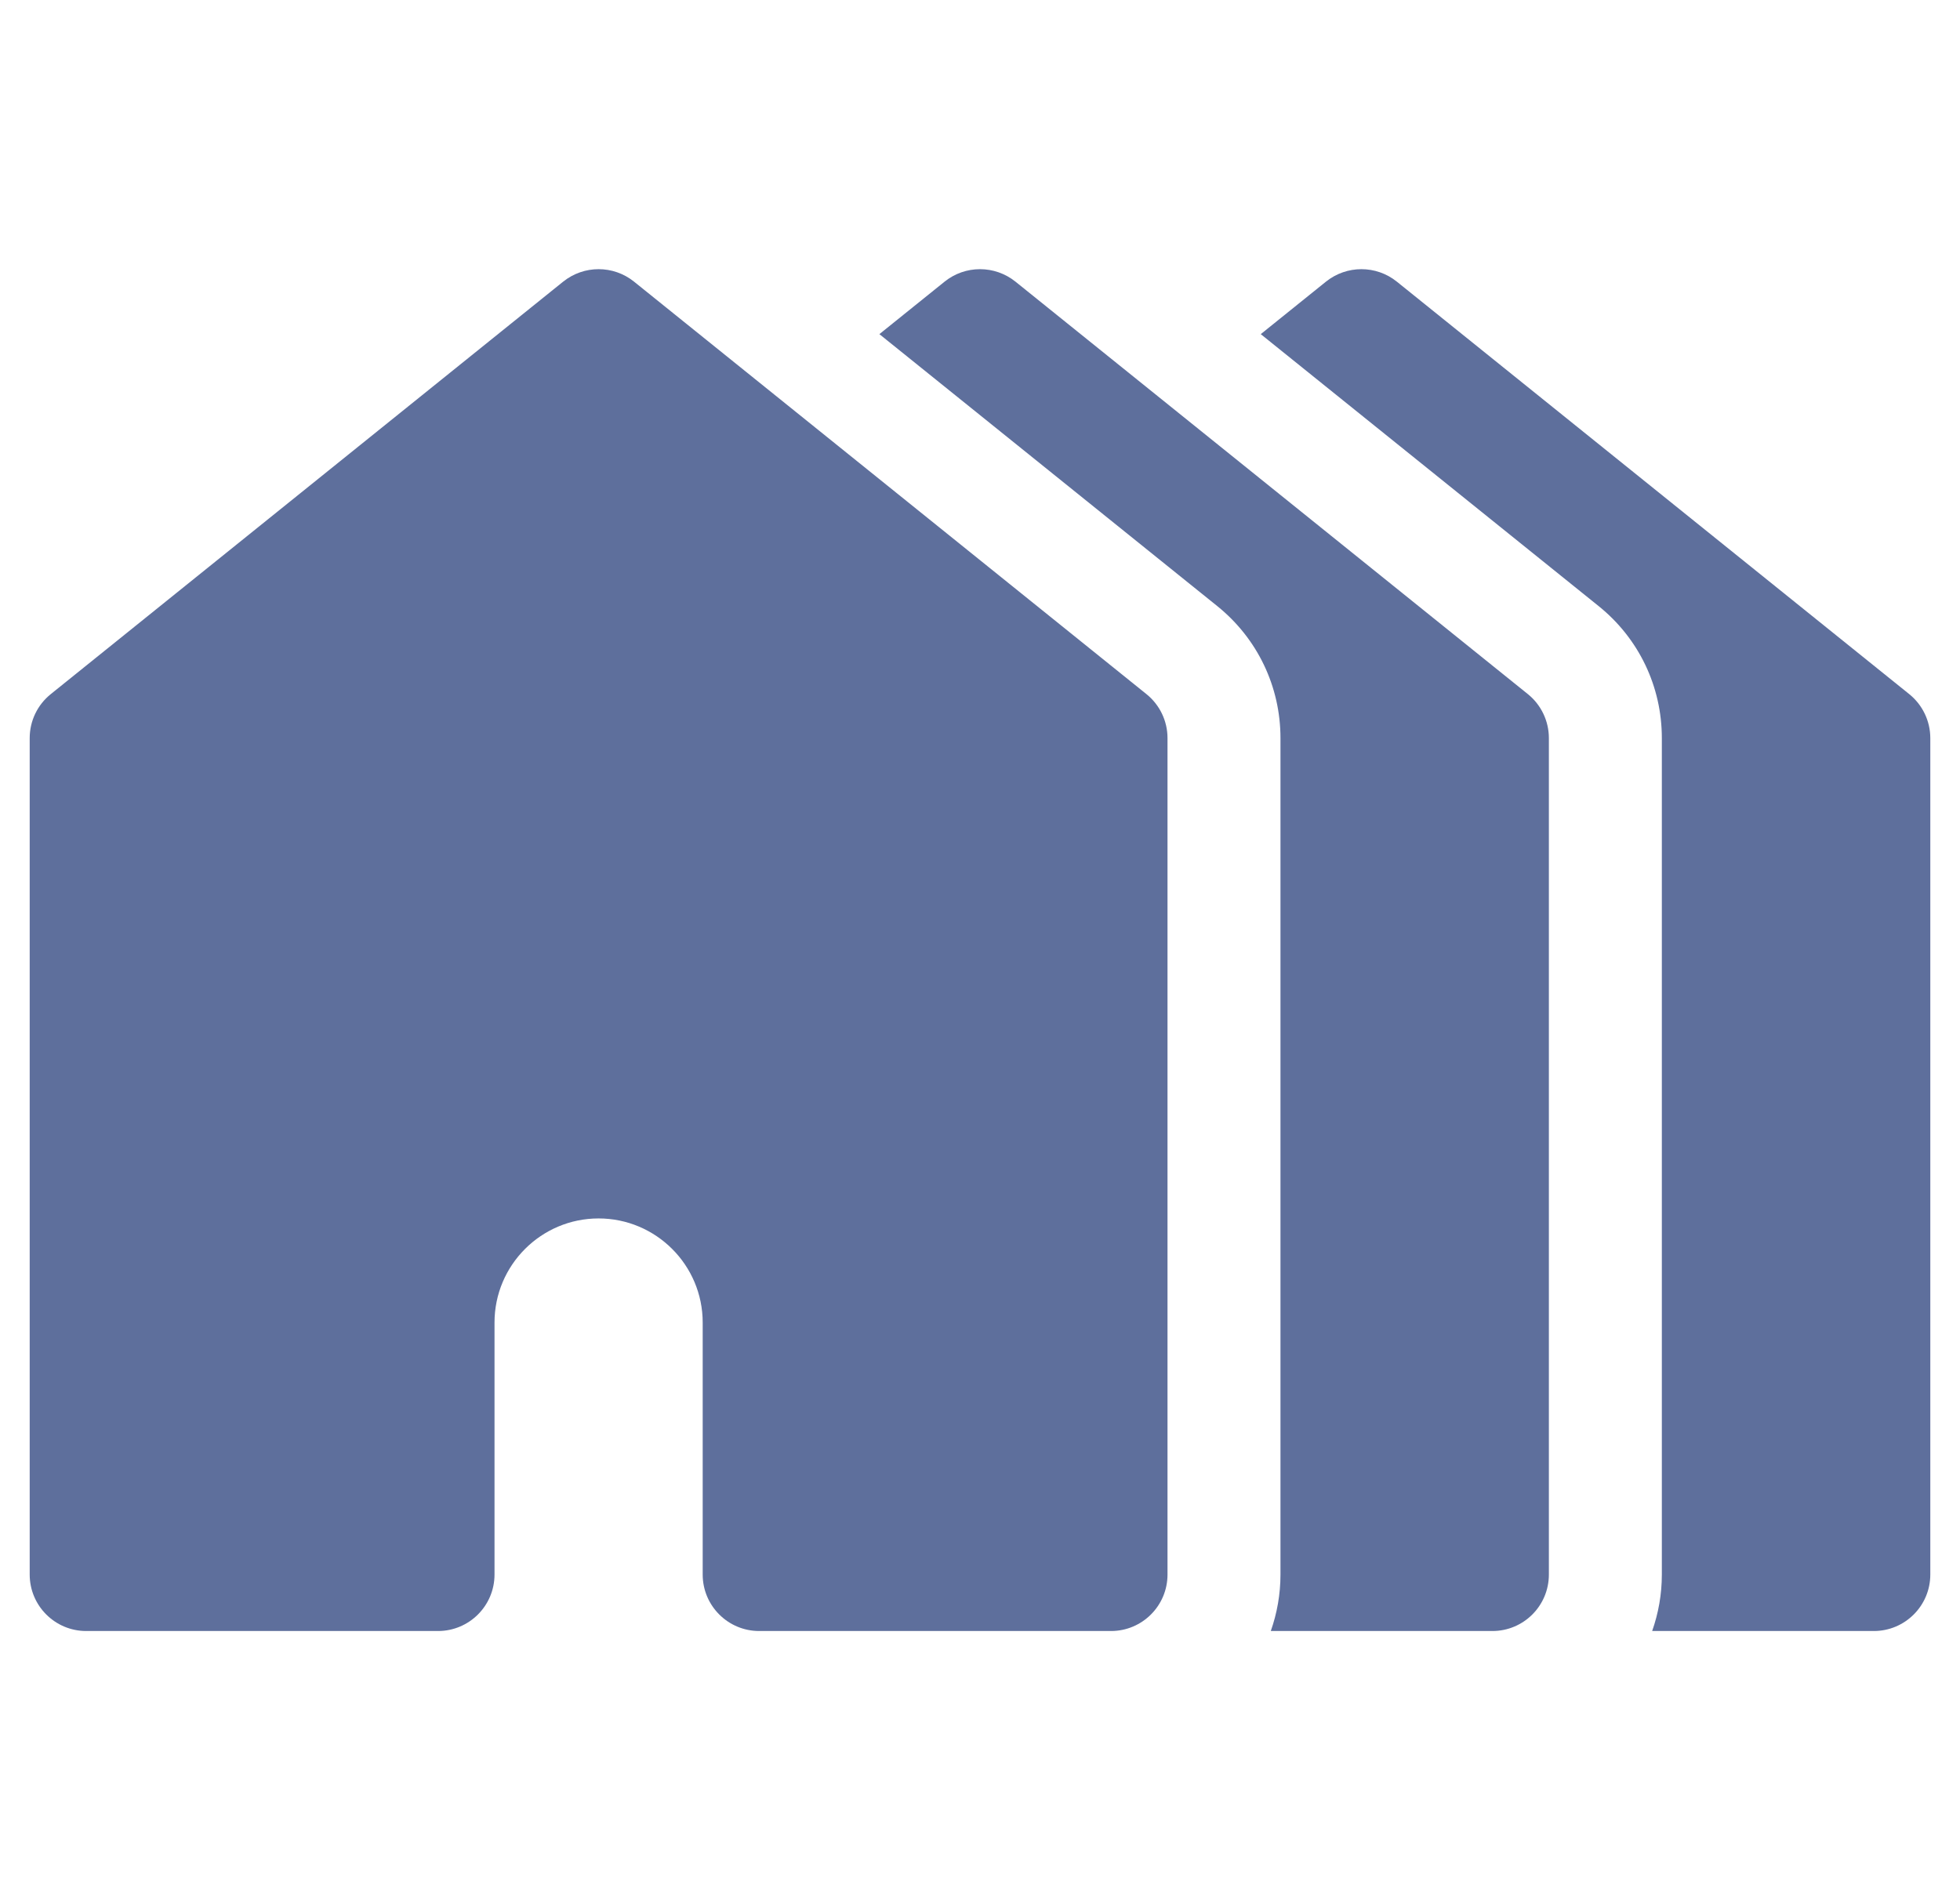 <svg width="33" height="32" viewBox="0 0 33 32" fill="none" xmlns="http://www.w3.org/2000/svg">
<g clip-path="url(#clip0_75_1391)">
<path d="M32.145 11.689L23.518 4.743C23.17 4.463 22.674 4.463 22.325 4.743L21.227 5.627L26.916 10.207C27.593 10.752 27.98 11.562 27.98 12.43V26.516C27.98 26.849 27.922 27.169 27.817 27.467H31.549C32.074 27.467 32.5 27.041 32.5 26.516V12.43C32.5 12.142 32.369 11.87 32.145 11.689Z" fill="#5E6F9C"/>
<path d="M25.724 11.689L17.097 4.743C16.748 4.463 16.252 4.463 15.904 4.743L14.806 5.627L20.495 10.207C21.171 10.752 21.559 11.562 21.559 12.43V26.516C21.559 26.849 21.501 27.169 21.396 27.467H25.127C25.653 27.467 26.078 27.041 26.078 26.516V12.43C26.078 12.142 25.948 11.87 25.724 11.689Z" fill="#5E6F9C"/>
<path d="M19.302 11.689L10.675 4.743C10.327 4.463 9.831 4.463 9.482 4.743L0.855 11.689C0.63 11.87 0.5 12.142 0.5 12.43V26.516C0.5 27.041 0.926 27.467 1.451 27.467H7.375C7.9 27.467 8.326 27.041 8.326 26.516V22.272C8.326 21.305 9.112 20.519 10.078 20.519C11.045 20.519 11.831 21.305 11.831 22.272V26.516C11.831 27.041 12.257 27.467 12.782 27.467H13.29H14.294H18.706C19.231 27.467 19.657 27.041 19.657 26.516V12.43C19.657 12.142 19.527 11.87 19.302 11.689Z" fill="#5E6F9C"/>
</g>
<defs>
<clipPath id="clip0_75_1391">
<rect width="32" height="32" fill="white" transform="translate(0.5)"/>
</clipPath>
</defs>
</svg>
